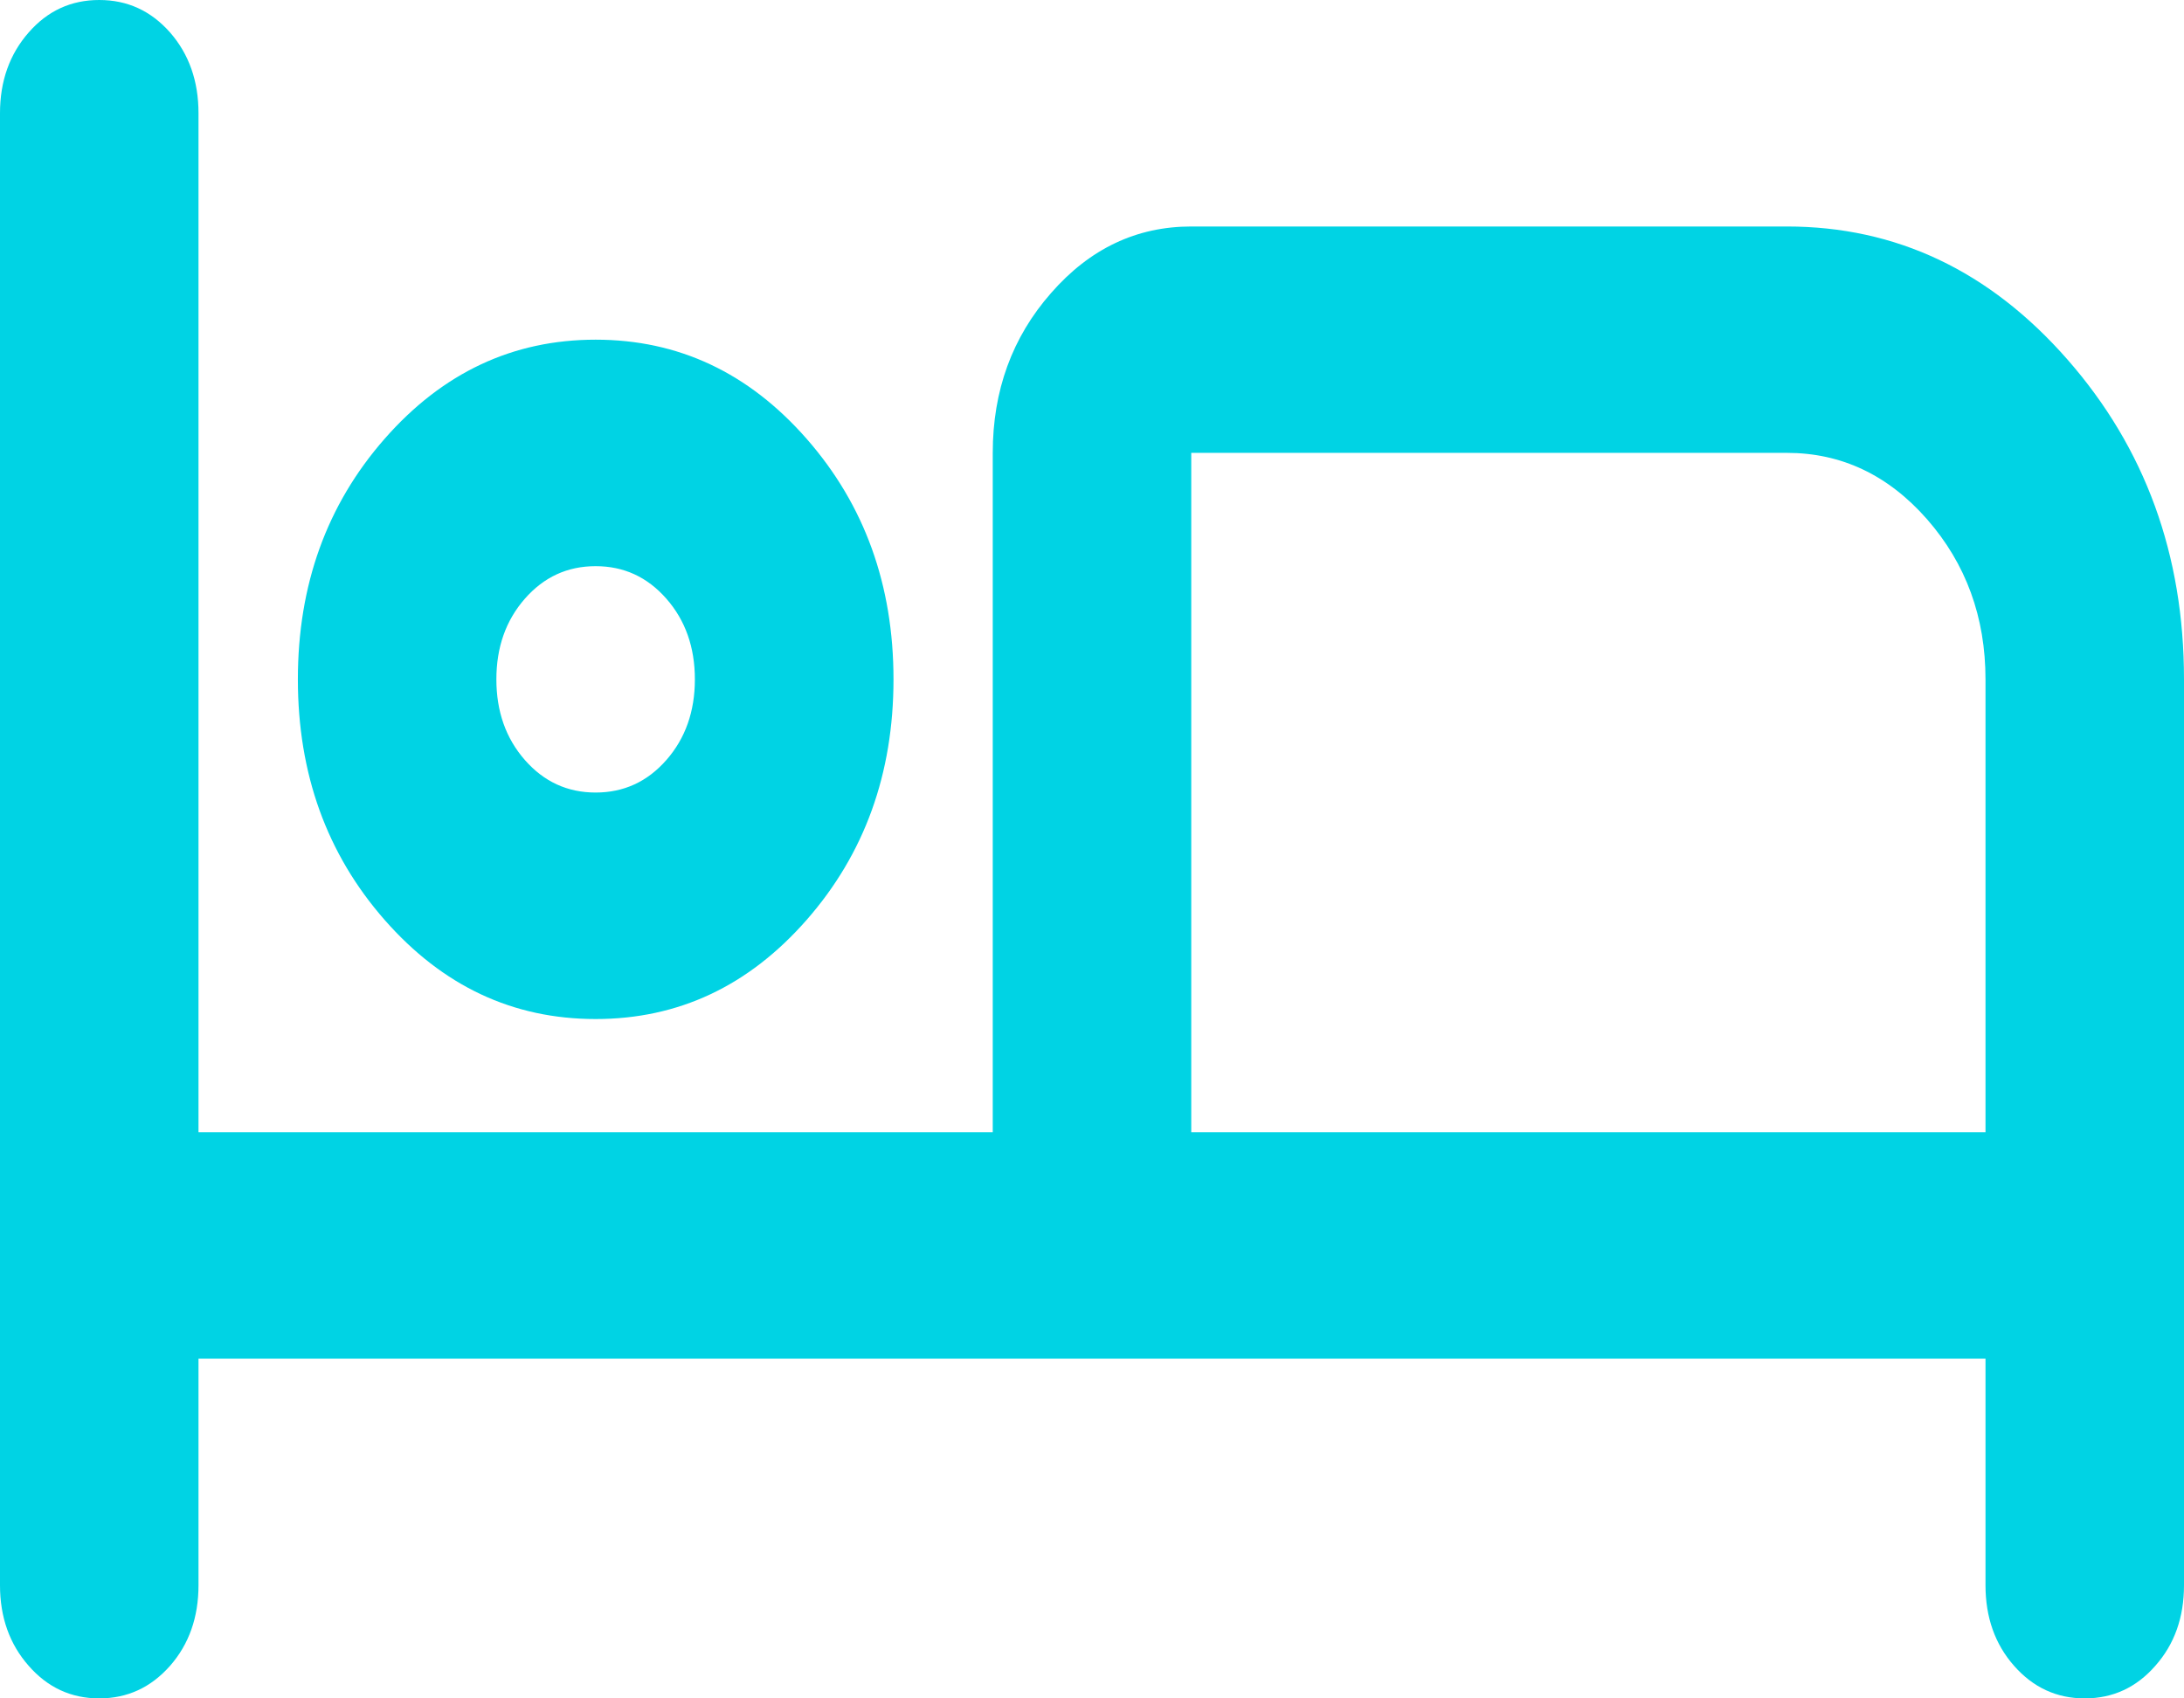 <svg width="18" height="14" viewBox="0 0 18 14" fill="none" xmlns="http://www.w3.org/2000/svg">
<path d="M0.818 14C0.586 14 0.392 13.91 0.236 13.731C0.079 13.553 0 13.331 0 13.067V0.933C0 0.669 0.079 0.447 0.236 0.268C0.392 0.089 0.586 0 0.818 0C1.05 0 1.244 0.089 1.402 0.268C1.558 0.447 1.636 0.669 1.636 0.933V9.333H8.182V3.733C8.182 3.22 8.342 2.78 8.663 2.415C8.983 2.049 9.368 1.867 9.818 1.867H14.727C15.627 1.867 16.398 2.232 17.039 2.963C17.68 3.694 18 4.573 18 5.6V13.067C18 13.331 17.922 13.553 17.764 13.731C17.608 13.91 17.414 14 17.182 14C16.95 14 16.756 13.91 16.599 13.731C16.442 13.553 16.364 13.331 16.364 13.067V11.2H1.636V13.067C1.636 13.331 1.558 13.553 1.402 13.731C1.244 13.91 1.05 14 0.818 14ZM4.909 8.4C4.227 8.4 3.648 8.128 3.17 7.583C2.693 7.039 2.455 6.378 2.455 5.6C2.455 4.822 2.693 4.161 3.17 3.617C3.648 3.072 4.227 2.8 4.909 2.8C5.591 2.8 6.17 3.072 6.648 3.617C7.125 4.161 7.364 4.822 7.364 5.6C7.364 6.378 7.125 7.039 6.648 7.583C6.17 8.128 5.591 8.4 4.909 8.4ZM9.818 9.333H16.364V5.6C16.364 5.087 16.203 4.647 15.883 4.281C15.563 3.916 15.177 3.733 14.727 3.733H9.818V9.333ZM4.909 6.533C5.141 6.533 5.335 6.444 5.492 6.265C5.649 6.086 5.727 5.864 5.727 5.6C5.727 5.336 5.649 5.114 5.492 4.935C5.335 4.756 5.141 4.667 4.909 4.667C4.677 4.667 4.483 4.756 4.326 4.935C4.169 5.114 4.091 5.336 4.091 5.6C4.091 5.864 4.169 6.086 4.326 6.265C4.483 6.444 4.677 6.533 4.909 6.533ZM9.818 3.733V9.333V3.733Z" fill="#00D3E4"/>
</svg>
